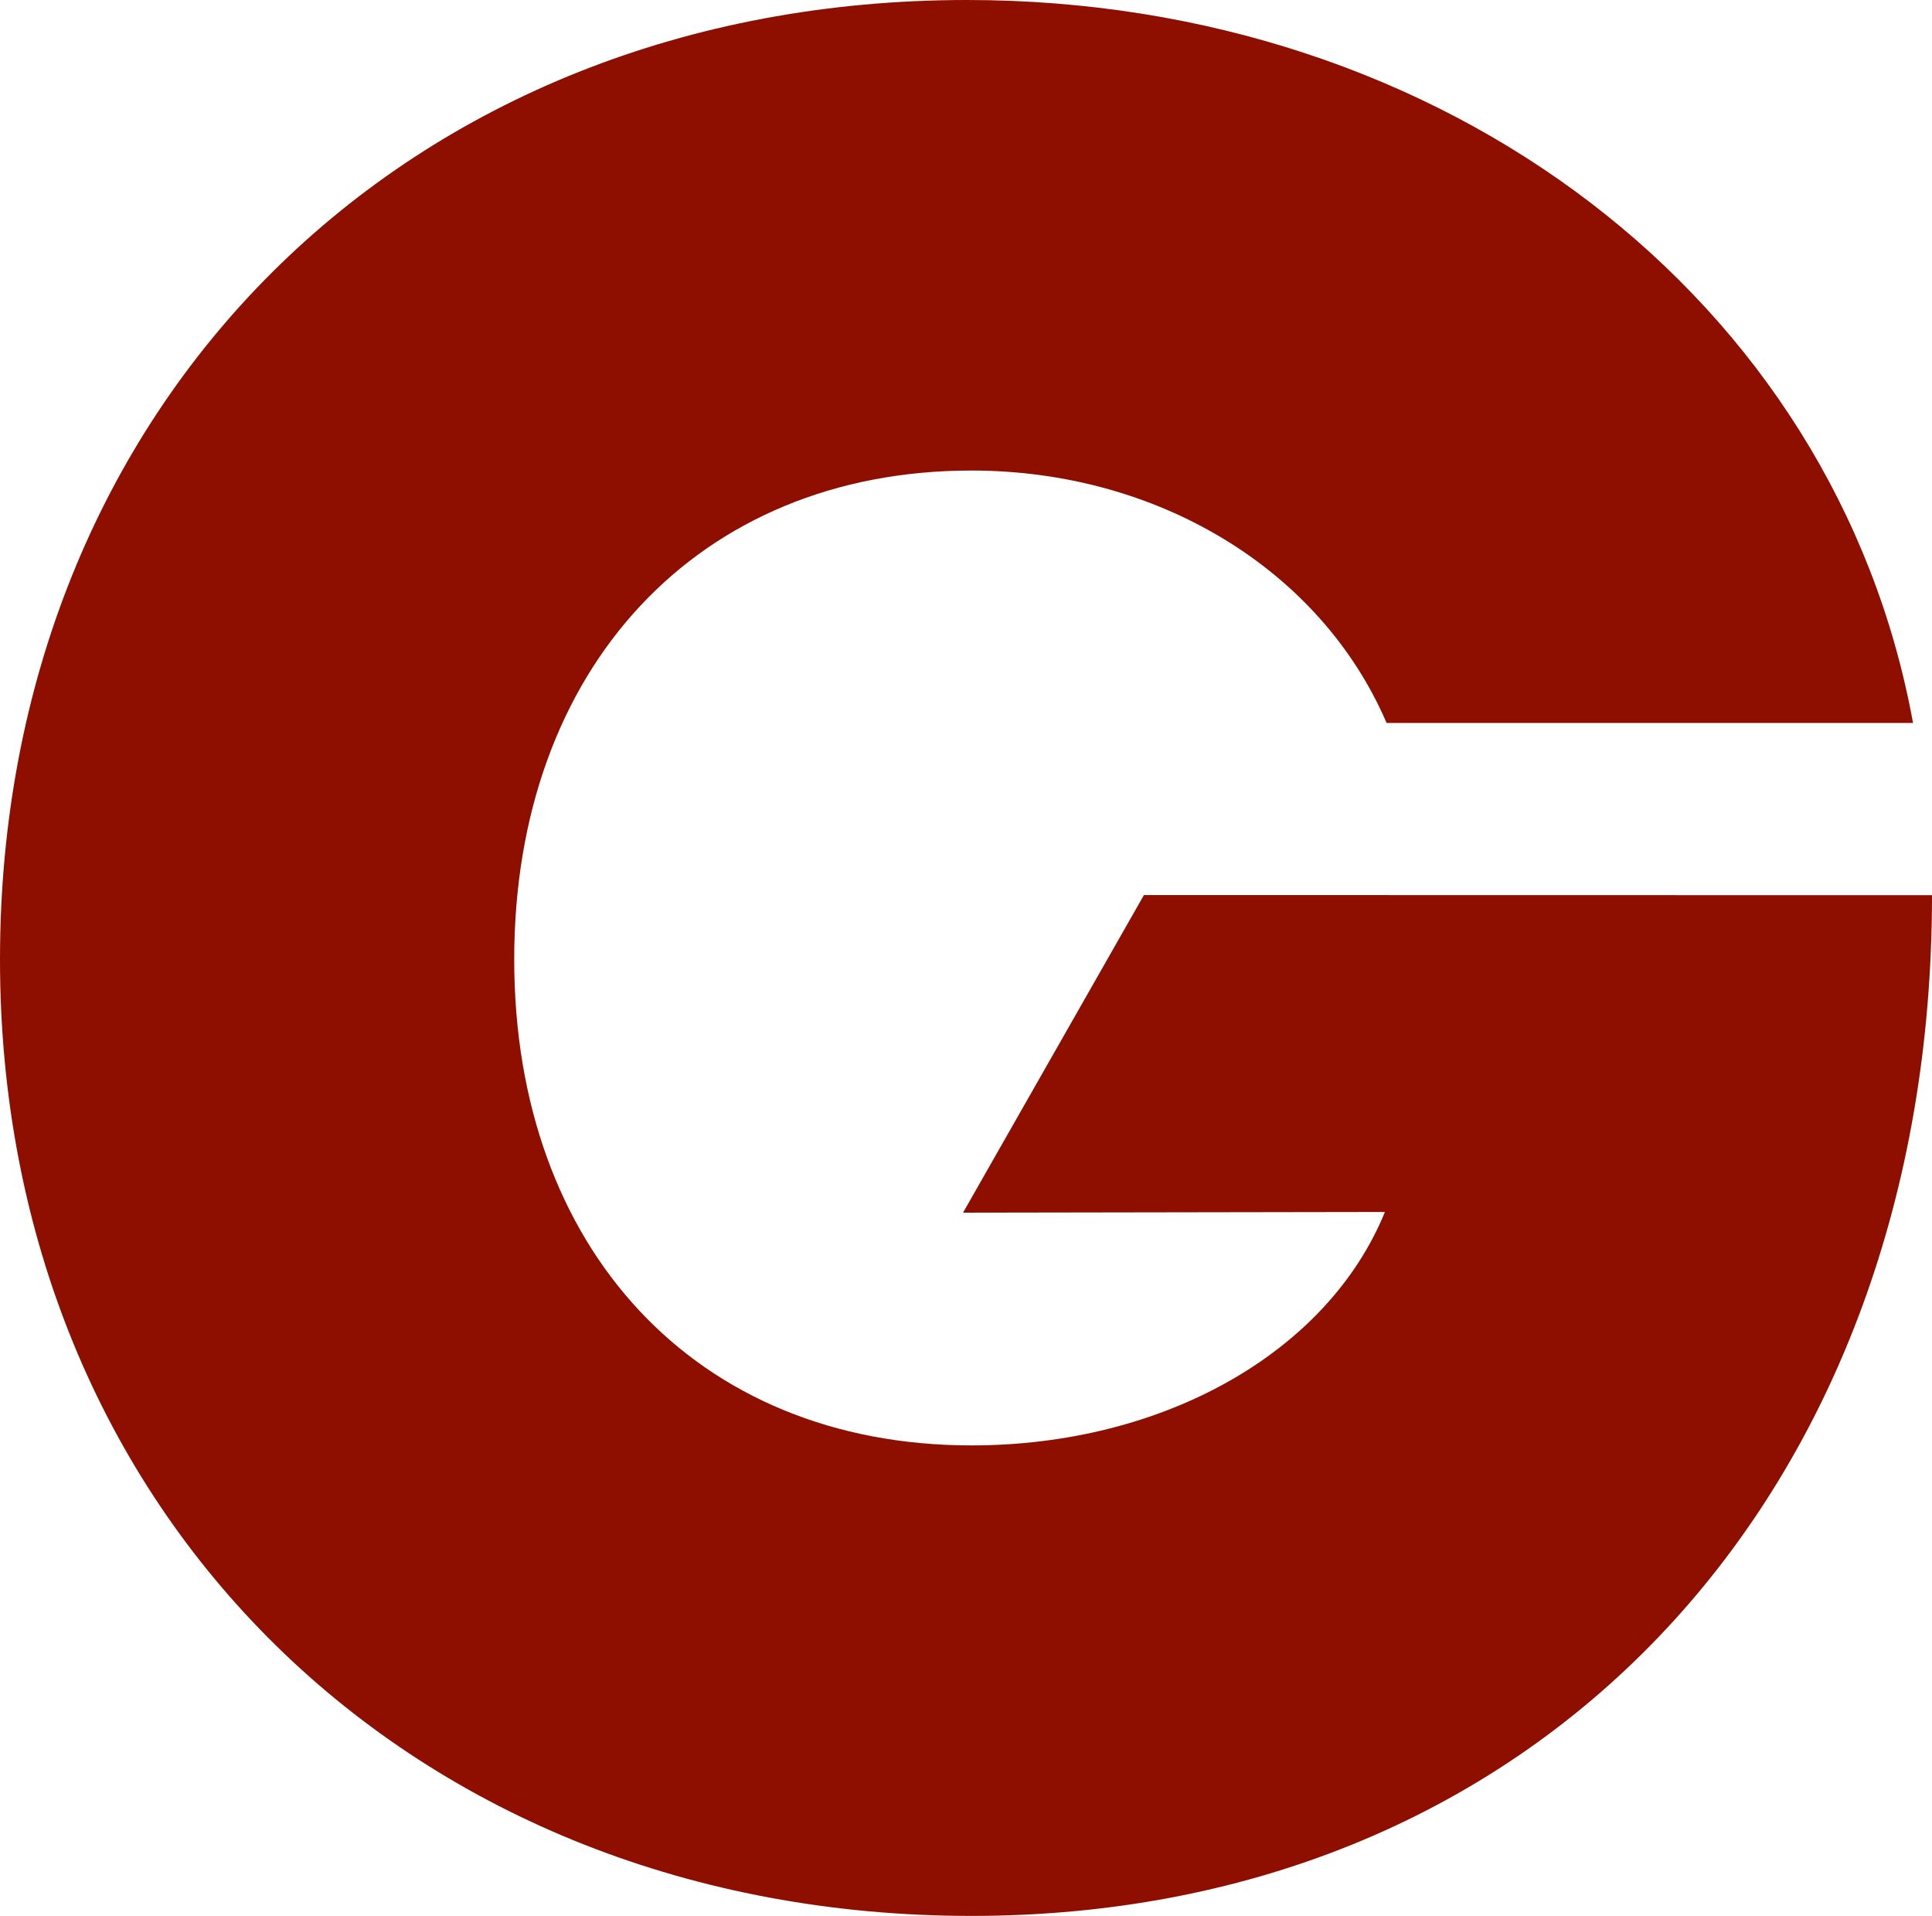<svg xmlns="http://www.w3.org/2000/svg" viewBox="0 0 961.19 953.07"><defs><style>.a{fill:#8e0e00;}</style></defs><title>Gribble Alt G less angle</title><path class="a" d="M961.19,445.31c0,296.86-193.8,507.76-477.9,507.76C205.33,953.07,0,753.29,0,477.28S201.59,0,481.06,0C718.85,0,913.37,148.81,951.75,359.63H689.84C657,283.2,575.83,234.07,483.31,234.07c-135.89,0-227.48,98.26-227.48,243.22,0,143.47,90.1,241.73,227.48,241.73,95.38,0,177.17-46.16,205.7-116.12l-209.89.34,90-158Z"/></svg>